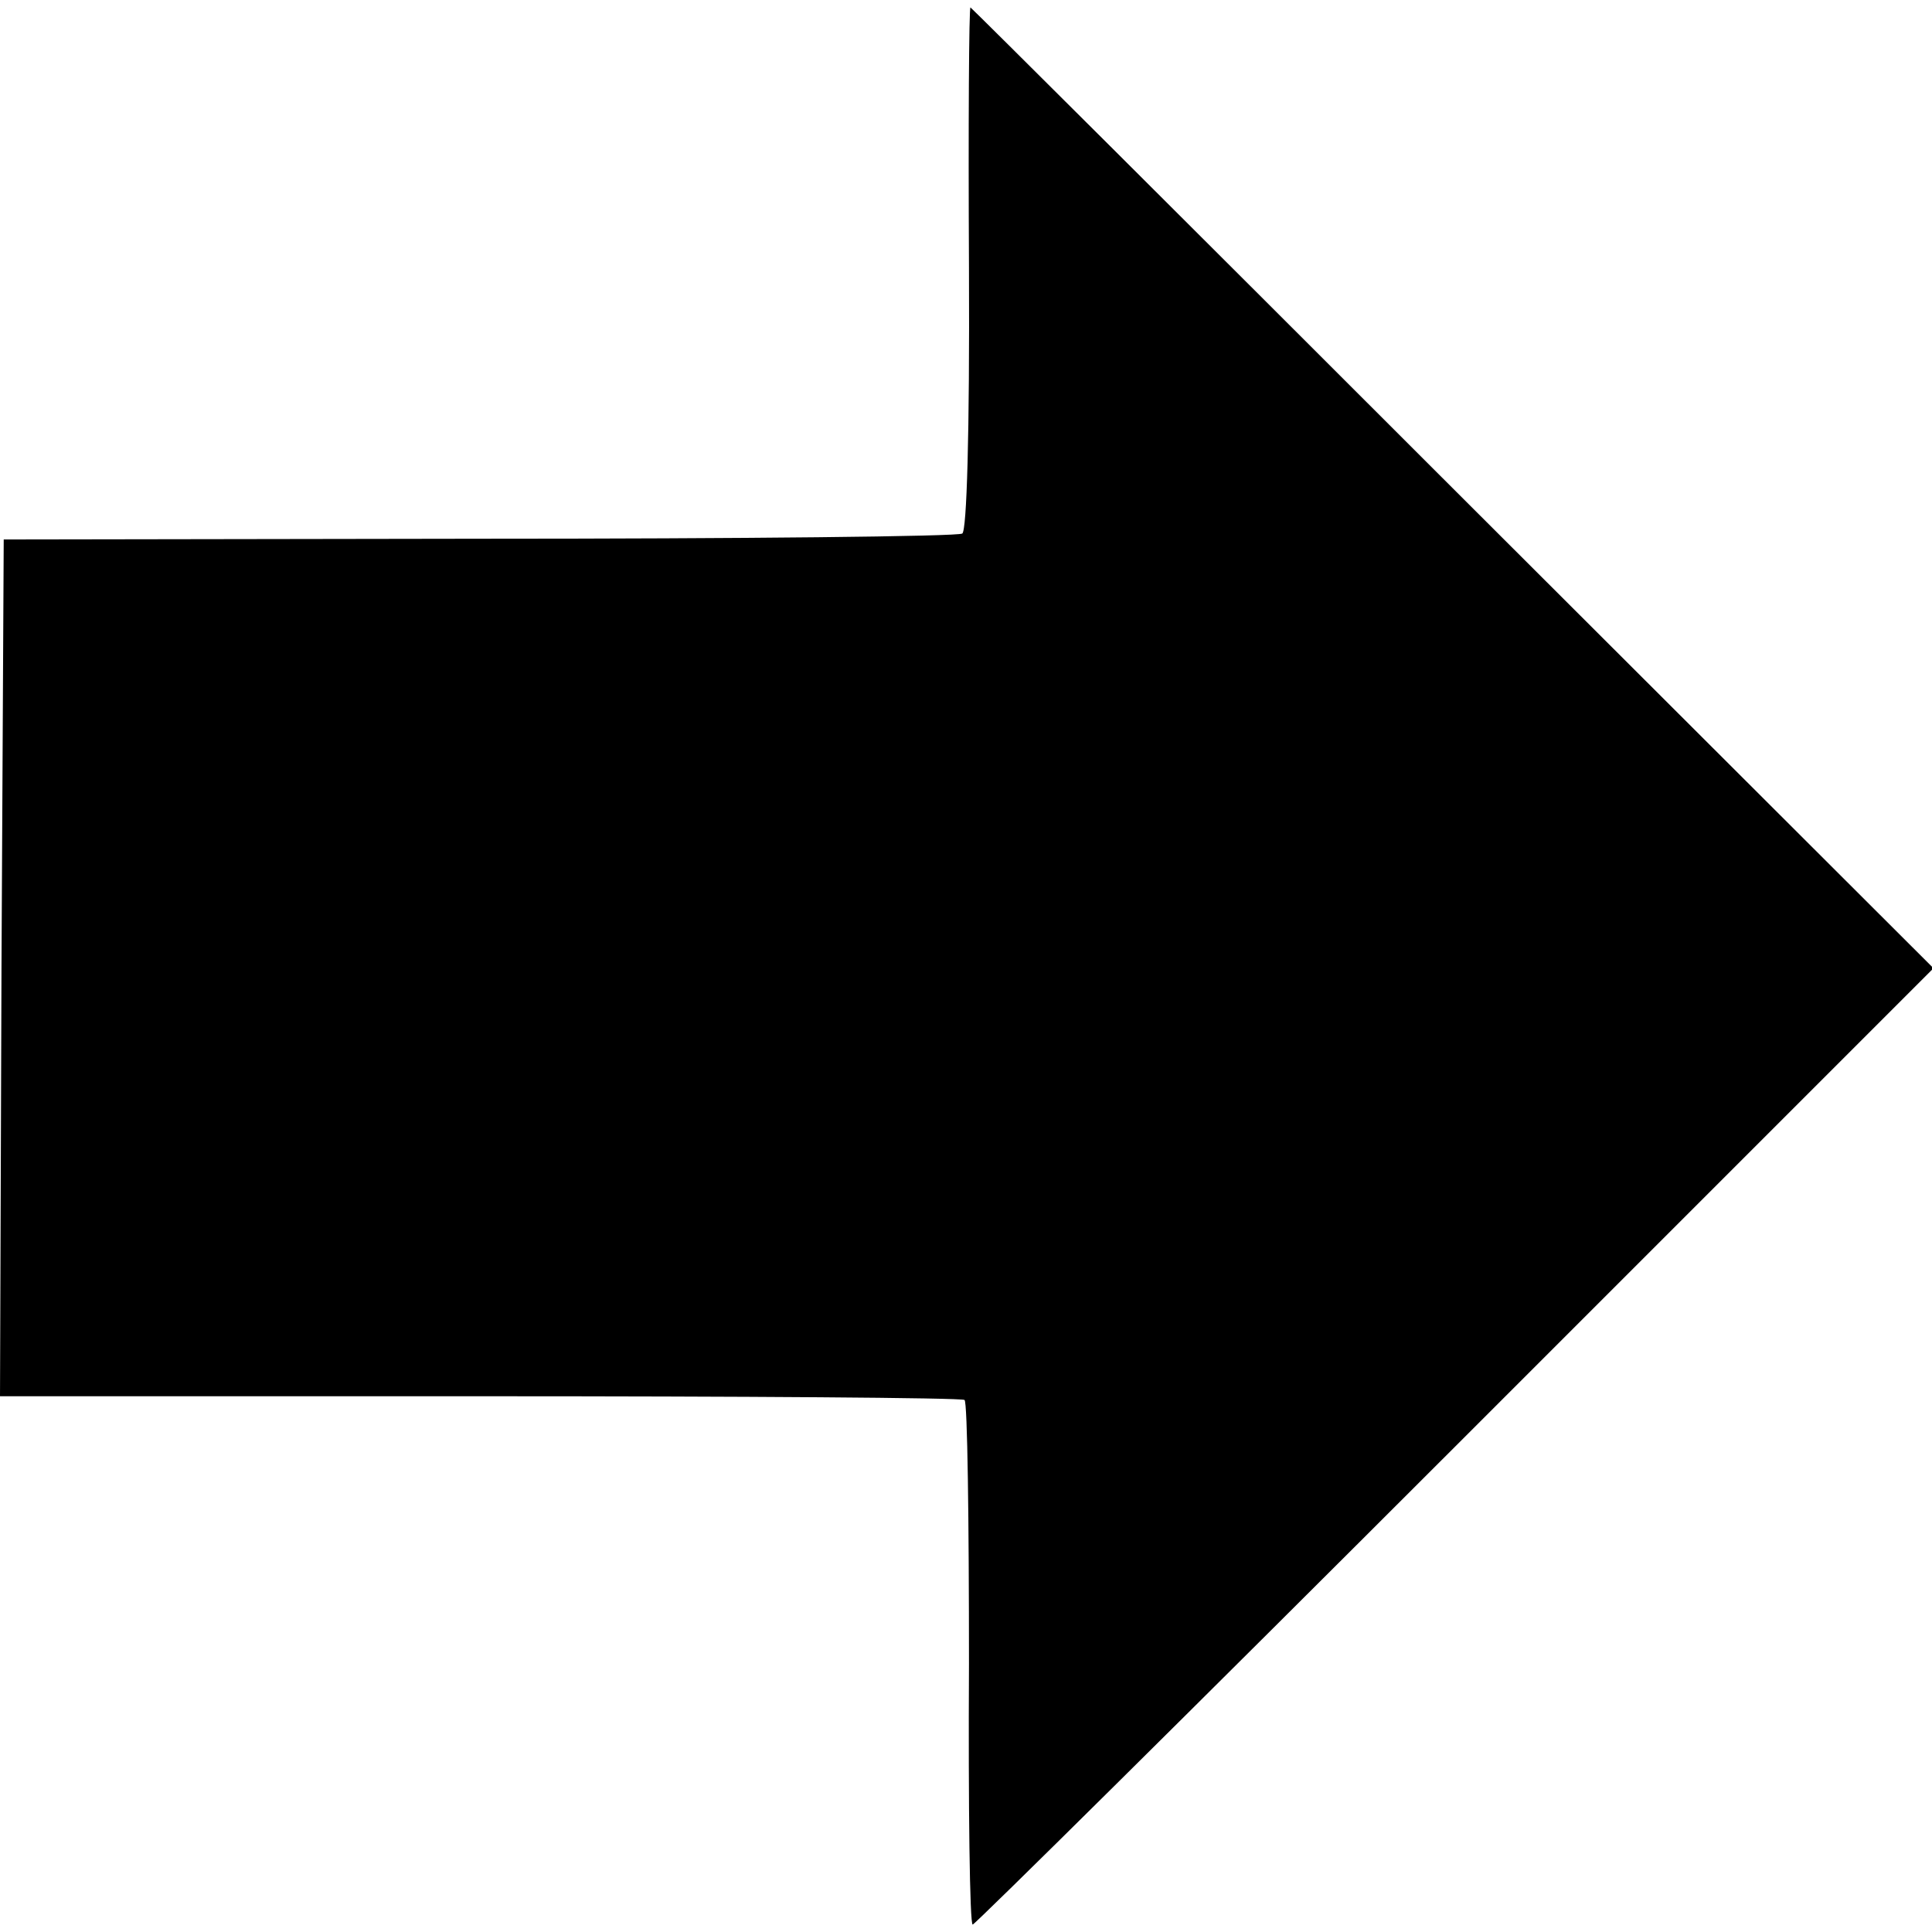 <?xml version="1.0" standalone="no"?>
<!DOCTYPE svg PUBLIC "-//W3C//DTD SVG 20010904//EN"
 "http://www.w3.org/TR/2001/REC-SVG-20010904/DTD/svg10.dtd">
<svg version="1.0" xmlns="http://www.w3.org/2000/svg"
 width="260pt" height="260pt" viewBox="0 0 260 260"
 preserveAspectRatio="xMidYMid meet">
<g transform="translate(0,260) scale(0.1,-0.1)"
fill="#000000" stroke="none">
<path d="M1304 2239 c1 -224 -3 -353 -9 -357 -5 -4 -298 -7 -650 -7 l-640 -1
-3 -576 -2 -577 645 0 c355 0 649 -2 653 -5 4 -2 6 -162 6 -355 -1 -193 1
-351 5 -351 3 0 296 290 649 643 l644 644 -647 646 c-356 356 -648 647 -649
647 -2 0 -3 -158 -2 -351z"/>
</g>
</svg>
